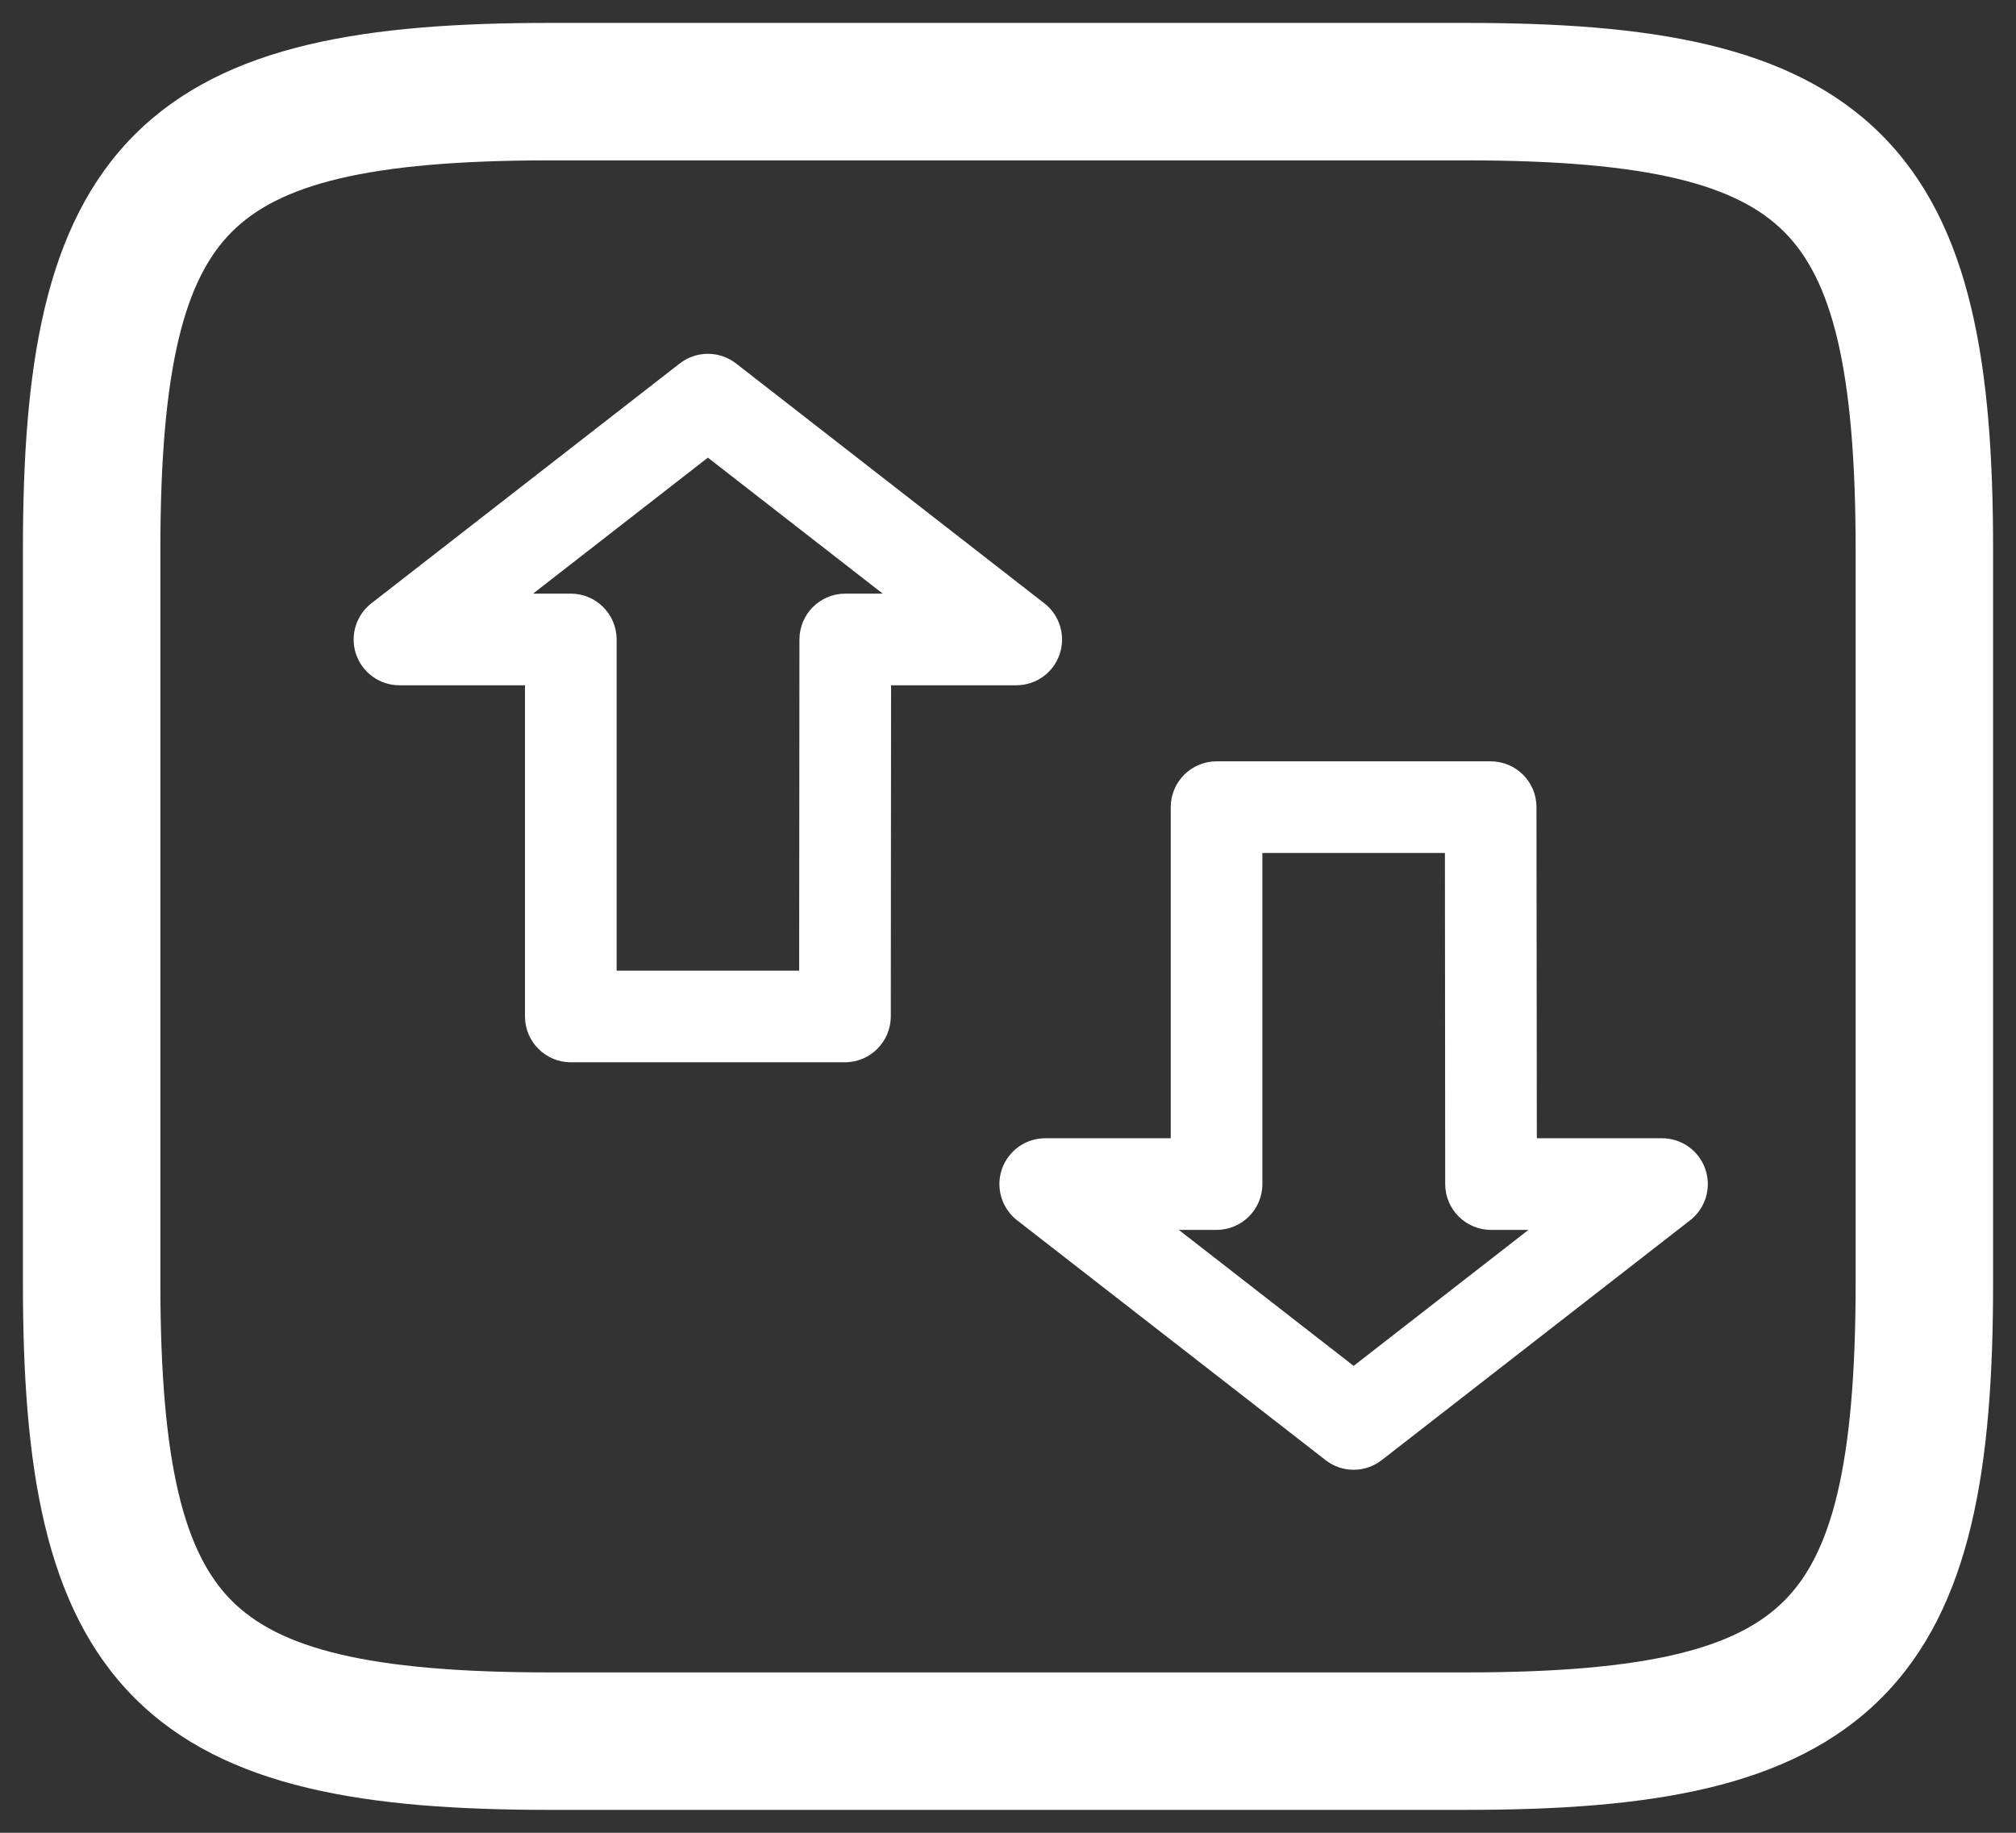 <svg width="22" height="20" viewBox="0 0 22 20" fill="none" xmlns="http://www.w3.org/2000/svg">
<rect x="0" y="0" width="22" height="20" fill="#333333" stroke="none"/>
<path d="M16 18.25H6V19.75H16V18.25ZM6 18.25C3.995 18.25 3.042 17.981 2.53 17.469C2.019 16.958 1.75 16.005 1.75 13.999H0.25C0.25 15.994 0.481 17.541 1.47 18.53C2.458 19.518 4.005 19.75 6 19.75V18.25ZM1.75 13.999V6H0.25V13.999H1.75ZM1.75 6C1.75 3.994 2.019 3.041 2.53 2.53C3.042 2.018 3.995 1.75 6 1.75V0.25C4.005 0.25 2.458 0.481 1.47 1.469C0.481 2.458 0.25 4.005 0.25 6H1.75ZM6 1.75H16V0.25H6V1.75ZM16 1.75C18.005 1.75 18.958 2.018 19.47 2.53C19.981 3.041 20.25 3.994 20.25 6H21.75C21.75 4.005 21.519 2.458 20.53 1.469C19.542 0.481 17.995 0.25 16 0.25V1.75ZM20.25 6V13.999H21.75V6H20.25ZM20.25 13.999C20.25 16.005 19.981 16.958 19.47 17.469C18.958 17.981 18.005 18.25 16 18.25V19.75C17.995 19.75 19.542 19.518 20.53 18.53C21.519 17.541 21.75 15.994 21.75 13.999H20.25Z" fill="white"/>
<path fill-rule="evenodd" clip-rule="evenodd" d="M8.032 3.966C7.851 3.826 7.598 3.826 7.418 3.966L4.052 6.584C3.884 6.715 3.817 6.939 3.886 7.141C3.956 7.343 4.146 7.478 4.359 7.478H5.729V11.092C5.729 11.368 5.953 11.592 6.229 11.592H9.221C9.496 11.592 9.72 11.368 9.721 11.092L9.724 7.478H11.09C11.304 7.478 11.494 7.343 11.563 7.141C11.632 6.939 11.566 6.715 11.397 6.584L8.032 3.966ZM6.229 6.478H5.817L7.725 4.994L9.633 6.478H9.224C8.948 6.478 8.725 6.702 8.724 6.978L8.721 10.592H6.729V6.978C6.729 6.702 6.505 6.478 6.229 6.478ZM18.444 13.316L15.079 15.933C14.898 16.074 14.645 16.074 14.465 15.933L11.099 13.316C10.931 13.185 10.864 12.961 10.933 12.759C11.003 12.557 11.193 12.421 11.406 12.421H12.776V8.808C12.776 8.532 13 8.308 13.276 8.308H16.267C16.543 8.308 16.767 8.531 16.767 8.807L16.771 12.421H18.137C18.351 12.421 18.541 12.557 18.61 12.759C18.679 12.961 18.613 13.185 18.444 13.316ZM13.276 13.421H12.864L14.772 14.905L16.68 13.421H16.271C15.995 13.421 15.771 13.197 15.771 12.921L15.768 9.308H13.776V12.921C13.776 13.197 13.552 13.421 13.276 13.421Z" fill="white"/>
</svg>
